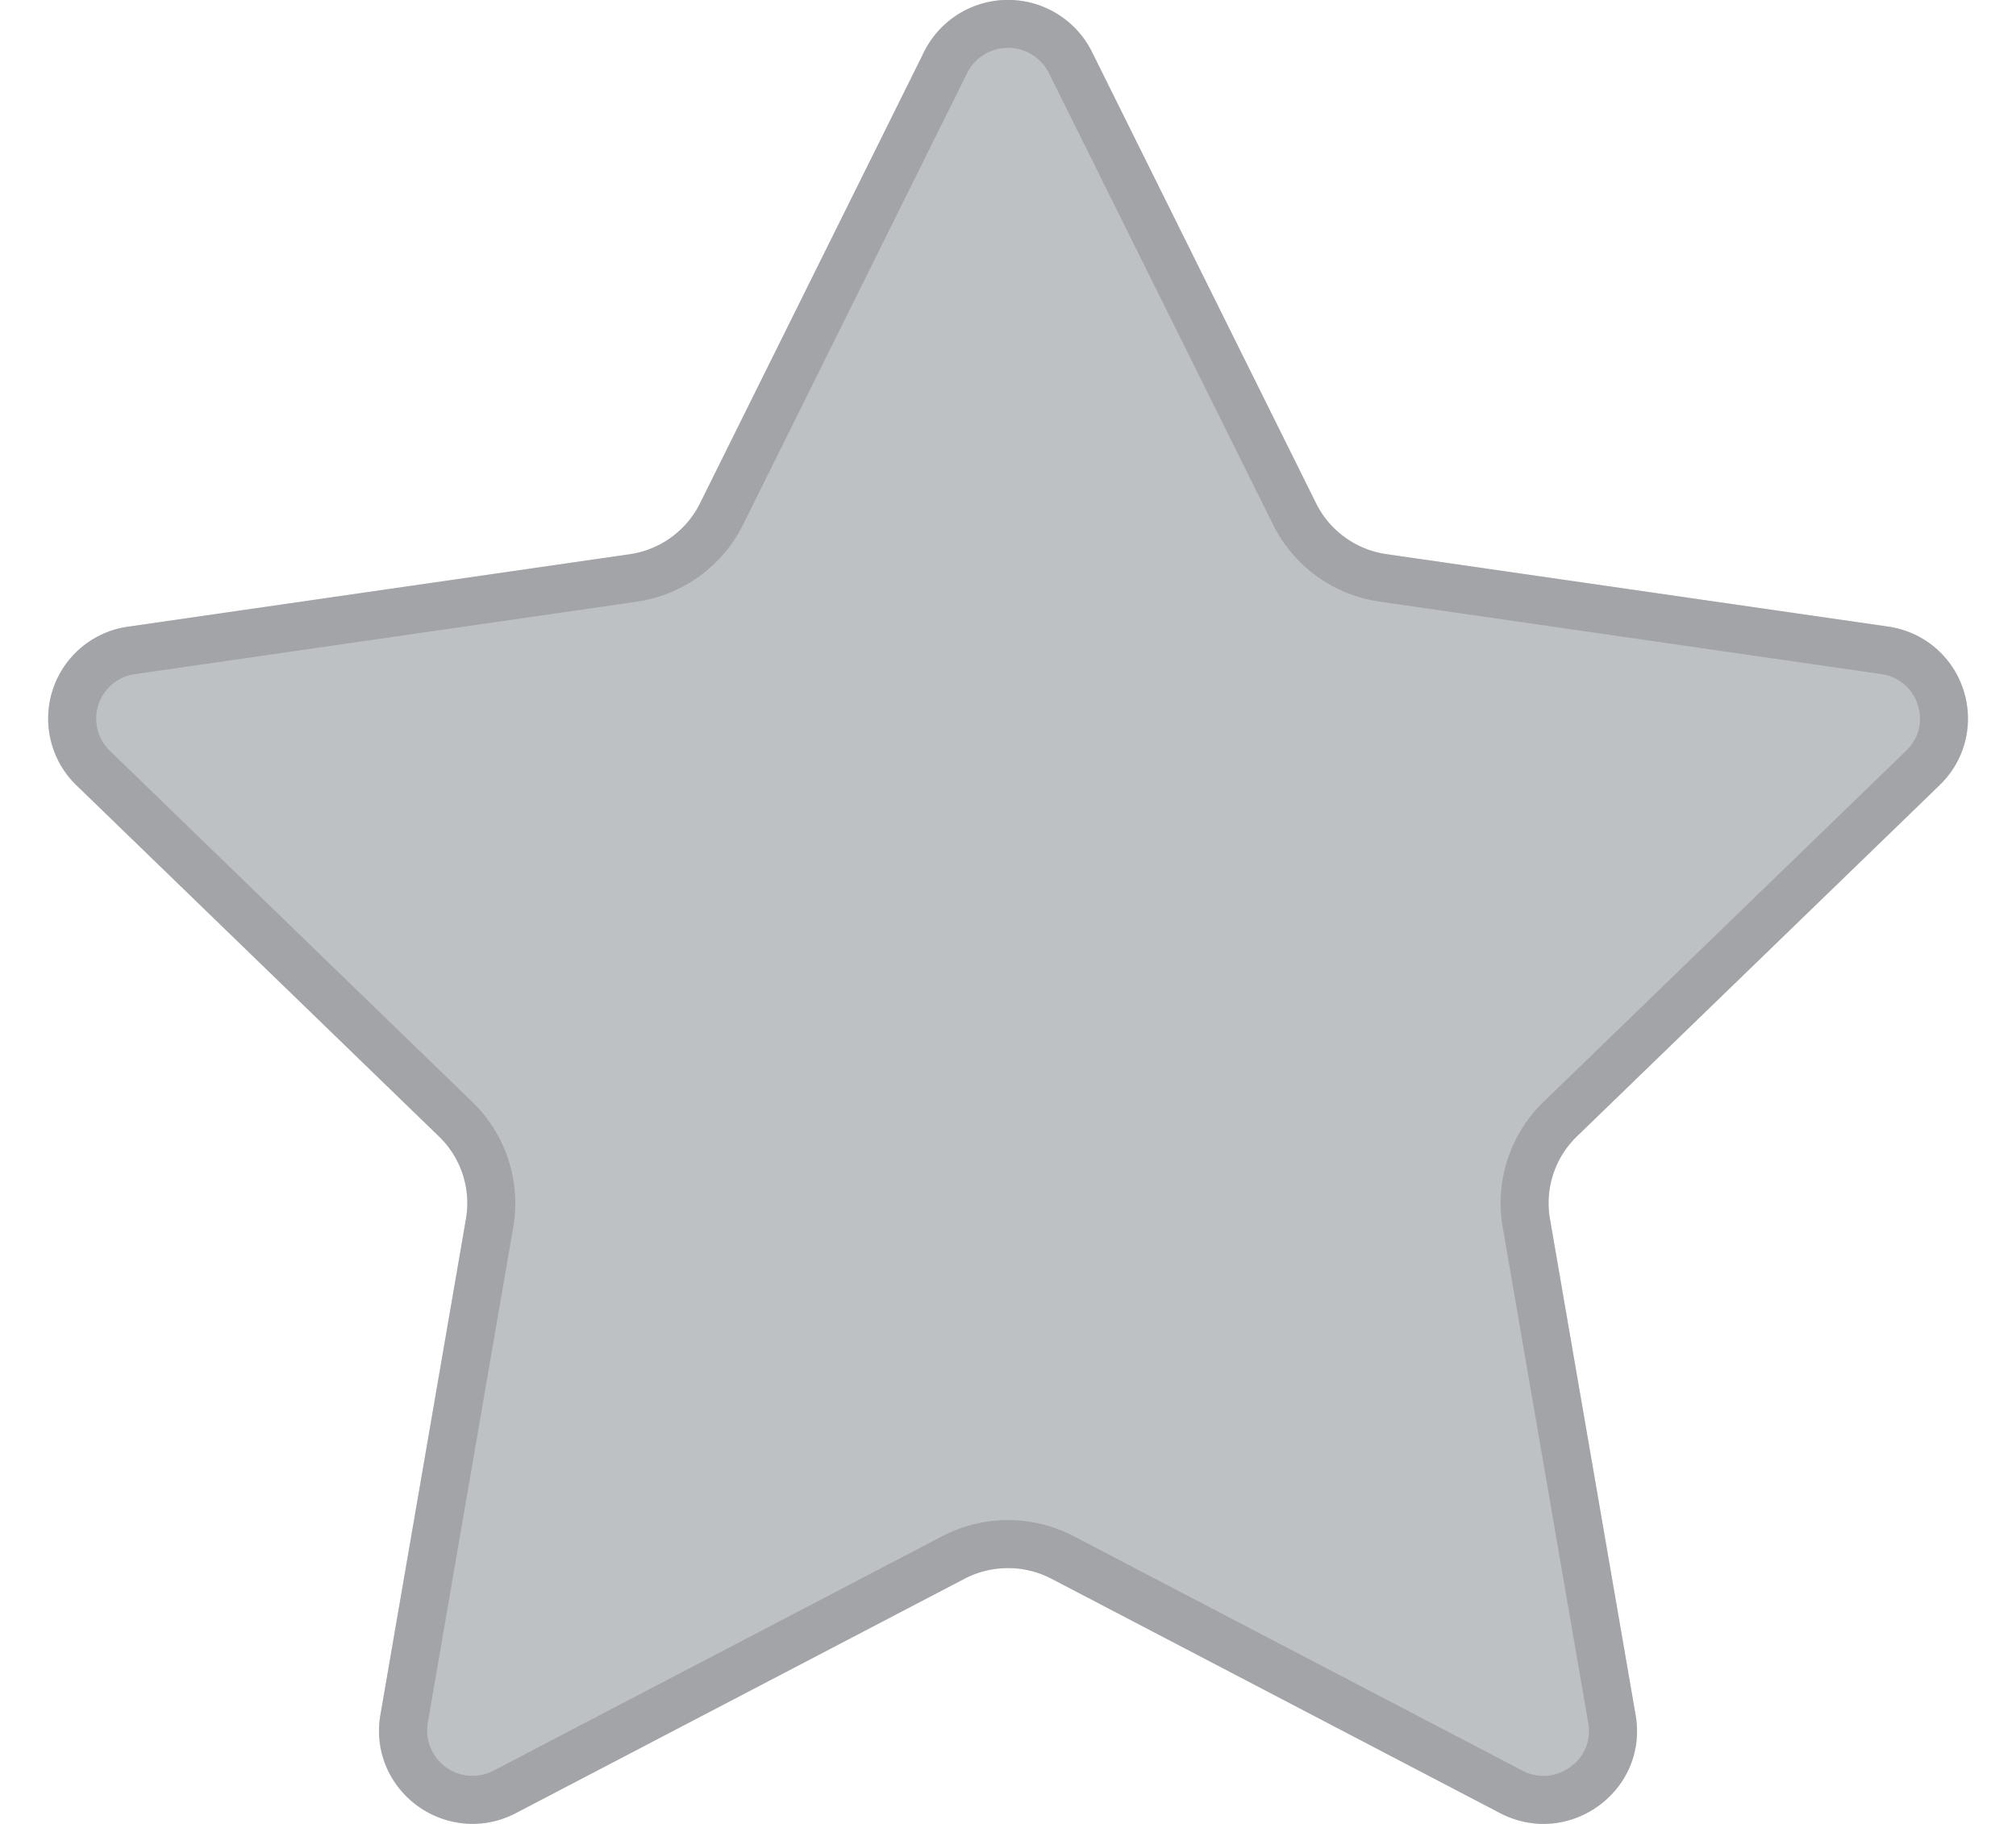 <svg viewBox="0 0 21 19" fill="none" xmlns="http://www.w3.org/2000/svg"><path d="M9.626.54a.977.977 0 011.748 0l2.335 4.703a.974.974 0 00.734.53l5.222.754a.966.966 0 01.54 1.651l-3.78 3.661a.965.965 0 00-.28.857l.893 5.17c.136.79-.699 1.394-1.414 1.02l-4.67-2.44a.98.98 0 00-.907 0l-4.671 2.44c-.715.374-1.55-.23-1.414-1.02l.892-5.17a.964.964 0 00-.28-.857L.795 8.18a.967.967 0 01.54-1.652l5.222-.754a.974.974 0 00.734-.53L9.626.54z" fill="#BEC1C4"/><path d="M9.85.65a.727.727 0 011.3 0l2.335 4.704c.179.36.524.609.922.666l5.222.754c.596.086.83.81.402 1.225l-3.78 3.66c-.288.28-.42.684-.352 1.08l.892 5.17c.101.583-.517 1.035-1.051.756l-4.67-2.44a1.23 1.23 0 00-1.14 0l-4.67 2.44a.723.723 0 01-1.051-.757L5.1 12.74c.068-.396-.064-.8-.353-1.08L.97 8a.717.717 0 01.402-1.225l5.222-.754c.398-.057.743-.306.922-.666L9.85.651z" stroke="#87898C" stroke-opacity=".5" stroke-width=".5"/></svg>